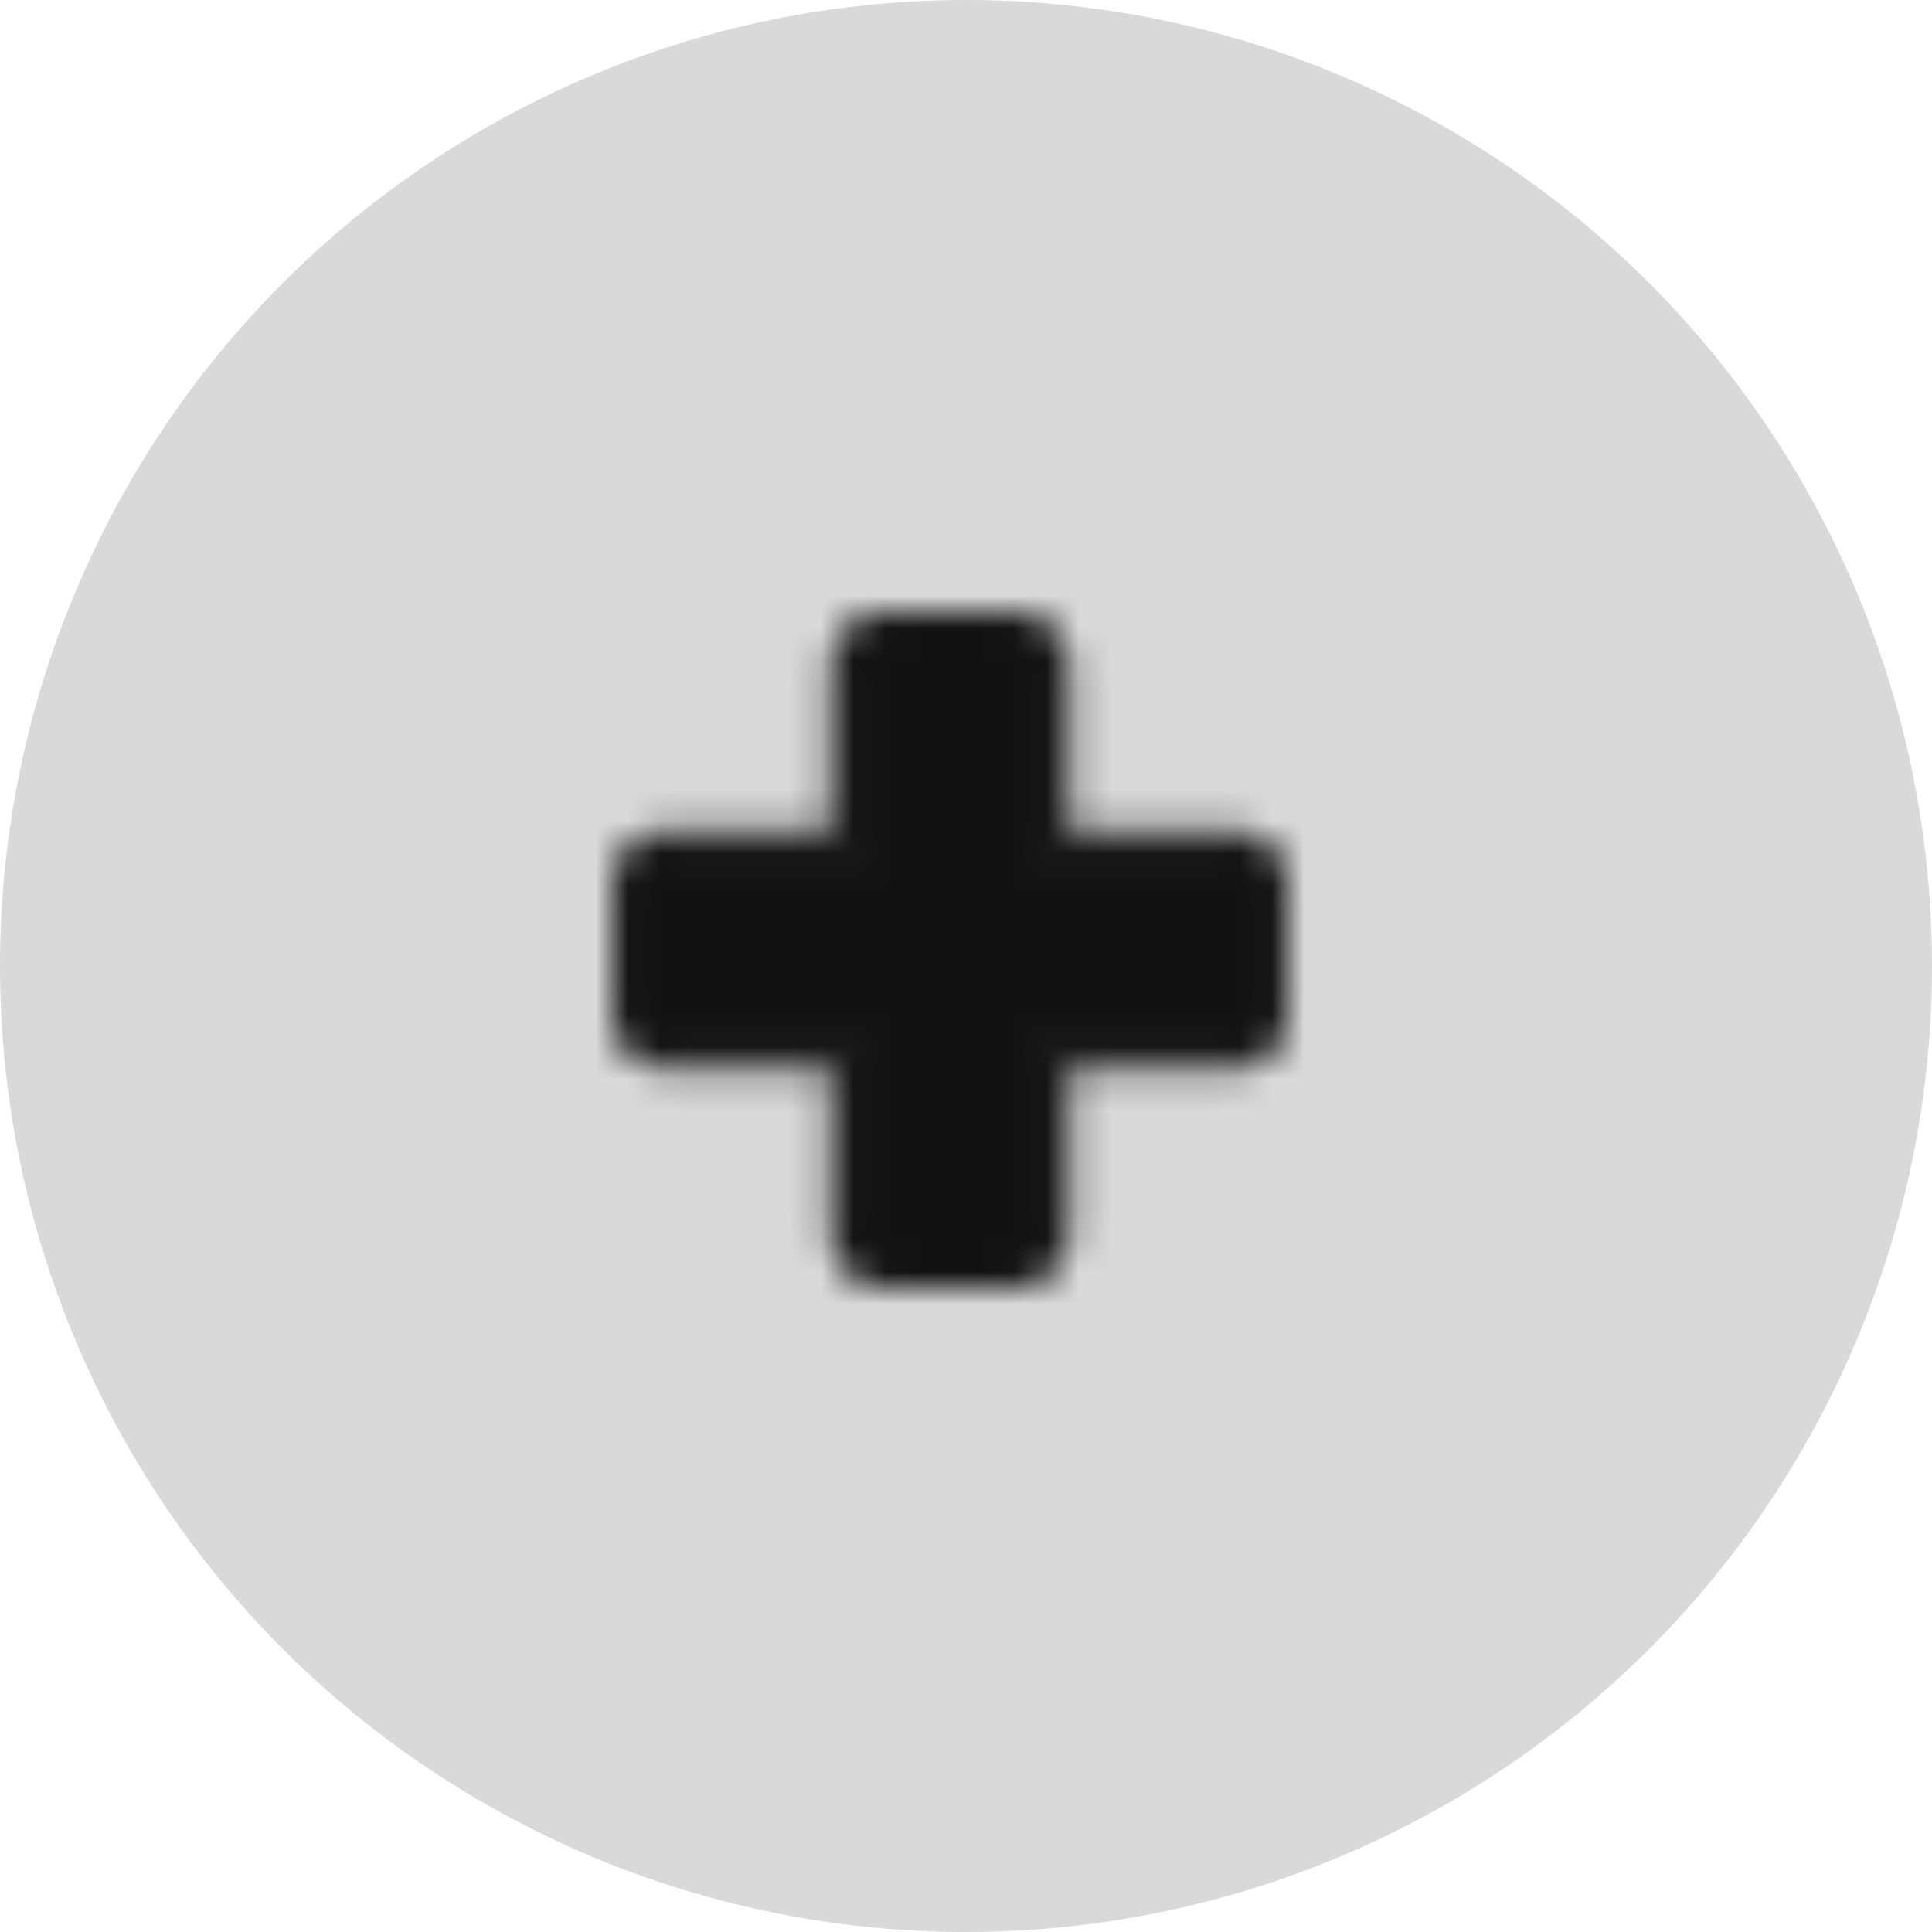 <svg width="60" height="60" viewBox="0 0 60 60" fill="none" xmlns="http://www.w3.org/2000/svg">
<circle cx="30" cy="30" r="30" fill="#D9D9D9"/>
<mask id="mask0_8_2" style="mask-type:luminance" maskUnits="userSpaceOnUse" x="19" y="19" width="21" height="21">
<path d="M20.646 26.375H26.375V20.646C26.375 20.37 26.485 20.105 26.68 19.909C26.875 19.714 27.14 19.604 27.417 19.604H31.583C31.86 19.604 32.124 19.714 32.32 19.909C32.515 20.105 32.625 20.37 32.625 20.646V26.375H38.354C38.63 26.375 38.895 26.485 39.091 26.68C39.286 26.875 39.396 27.14 39.396 27.417V31.583C39.396 31.86 39.286 32.124 39.091 32.32C38.895 32.515 38.63 32.625 38.354 32.625H32.625V38.354C32.625 38.63 32.515 38.895 32.32 39.091C32.124 39.286 31.86 39.396 31.583 39.396H27.417C27.14 39.396 26.875 39.286 26.68 39.091C26.485 38.895 26.375 38.63 26.375 38.354V32.625H20.646C20.37 32.625 20.105 32.515 19.909 32.32C19.714 32.124 19.604 31.86 19.604 31.583V27.417C19.604 27.14 19.714 26.875 19.909 26.68C20.105 26.485 20.37 26.375 20.646 26.375Z" fill="white" stroke="white" stroke-width="1.167" stroke-linecap="round" stroke-linejoin="round"/>
</mask>
<g mask="url(#mask0_8_2)">
<path d="M17 17H42V42H17V17Z" fill="#121212"/>
</g>
</svg>
